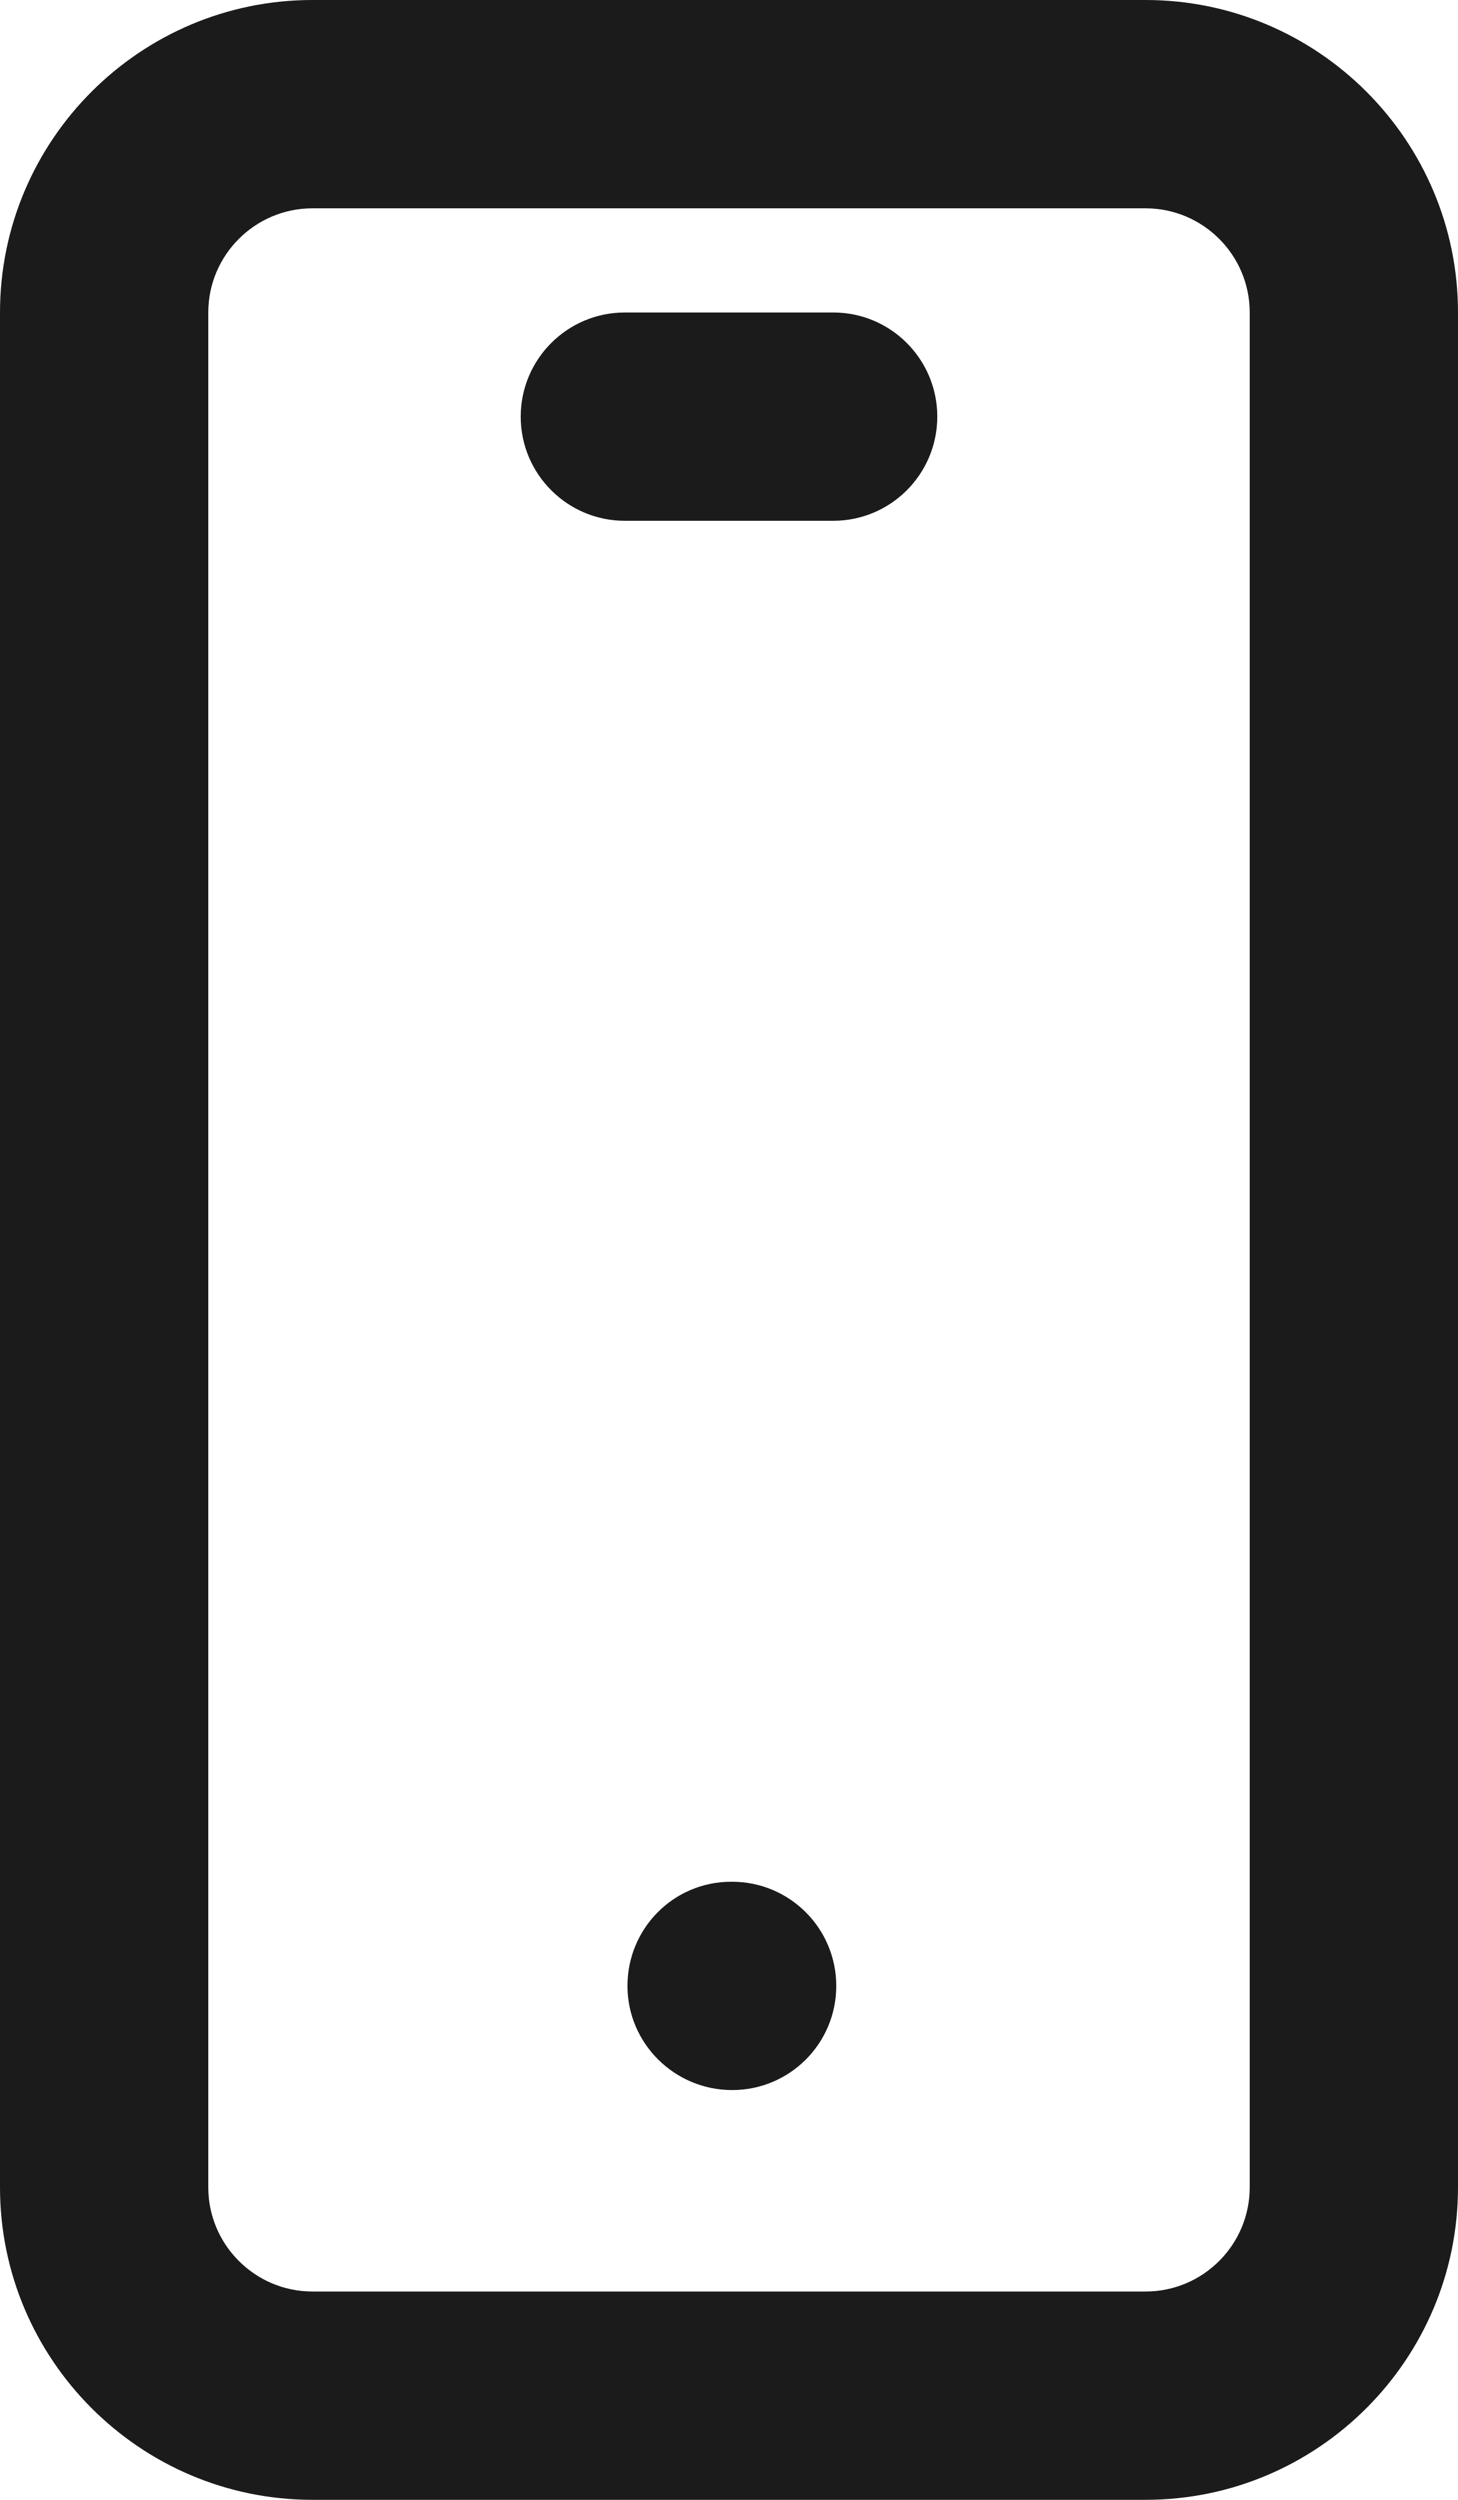 <svg xmlns="http://www.w3.org/2000/svg" xmlns:xlink="http://www.w3.org/1999/xlink" preserveAspectRatio="xMidYMid" width="14" height="24" viewBox="0 0 14 24">
  <defs>
    <style>
      .cls-1 {
        fill: #1b1b1b;
        fill-rule: evenodd;
      }
    </style>
  </defs>
  <path d="M11.000,24.000 L3.000,24.000 C1.346,24.000 0.000,22.654 0.000,21.000 L0.000,3.000 C0.000,1.346 1.346,-0.000 3.000,-0.000 L11.000,-0.000 C12.654,-0.000 14.000,1.346 14.000,3.000 L14.000,21.000 C14.000,22.654 12.654,24.000 11.000,24.000 ZM12.000,3.000 C12.000,2.449 11.552,2.000 11.000,2.000 L3.000,2.000 C2.449,2.000 2.000,2.449 2.000,3.000 L2.000,21.000 C2.000,21.551 2.449,22.000 3.000,22.000 L11.000,22.000 C11.552,22.000 12.000,21.551 12.000,21.000 L12.000,3.000 ZM8.000,5.000 L6.000,5.000 C5.448,5.000 5.000,4.552 5.000,4.000 C5.000,3.448 5.448,3.000 6.000,3.000 L8.000,3.000 C8.553,3.000 9.000,3.448 9.000,4.000 C9.000,4.552 8.553,5.000 8.000,5.000 ZM7.020,18.066 L7.030,18.066 C7.583,18.066 8.030,18.514 8.030,19.066 C8.030,19.619 7.583,20.066 7.030,20.066 C6.478,20.066 6.025,19.619 6.025,19.066 C6.025,18.514 6.468,18.066 7.020,18.066 Z" class="cls-1"/>
</svg>
